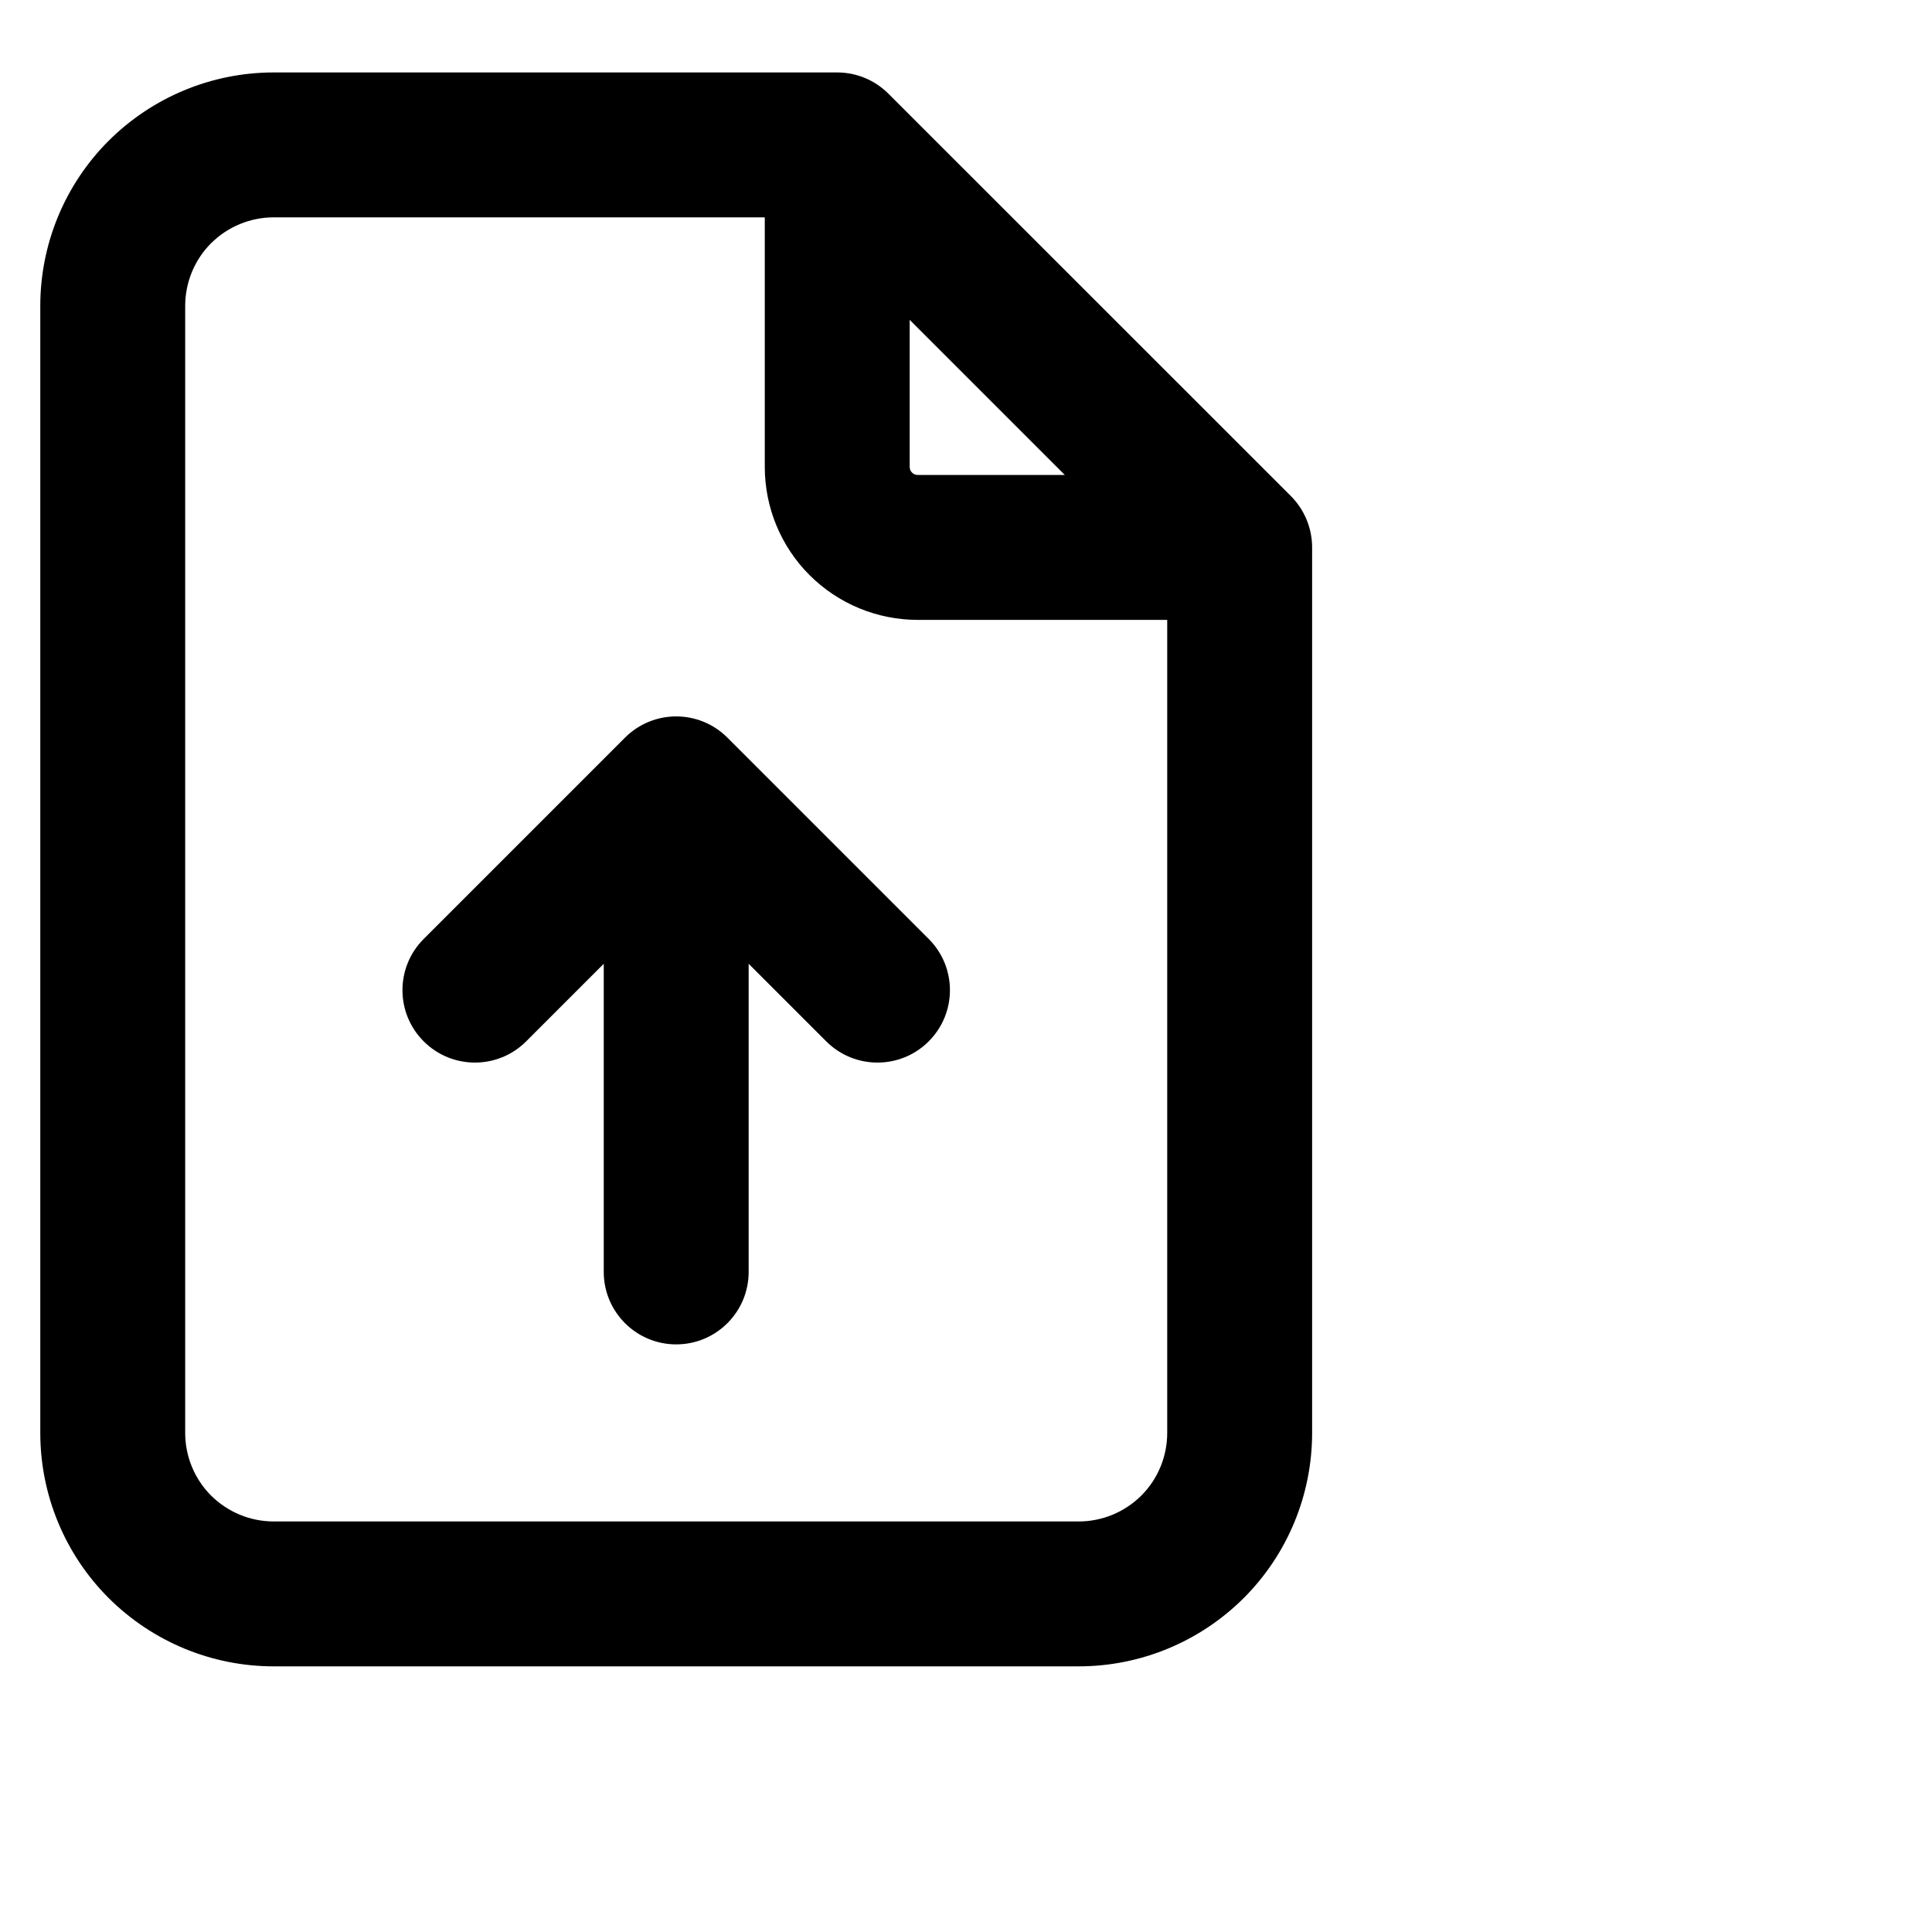 <svg xmlns="http://www.w3.org/2000/svg" viewBox="0 0 20 20">
<path 
        fill-rule="evenodd" 
        clip-rule="evenodd" 
        d="M2.833 2.25C2.59 2.25 2.357 2.347 2.185 2.518C2.013 2.69 1.917 2.924 1.917 3.167V14.833C1.917 15.076 2.013 15.31 2.185 15.482C2.357 15.653 2.59 15.75 2.833 15.75H11.167C11.41 15.75 11.643 15.653 11.815 15.482C11.987 15.31 12.083 15.076 12.083 14.833V6.417H9.5C9.08 6.417 8.677 6.25 8.38 5.953C8.083 5.656 7.917 5.253 7.917 4.833V2.25H2.833ZM9.417 3.311L11.023 4.917H9.5C9.478 4.917 9.457 4.908 9.441 4.892C9.425 4.877 9.417 4.855 9.417 4.833V3.311ZM1.124 1.458C1.578 1.005 2.192 0.75 2.833 0.75H8.667C8.866 0.75 9.056 0.829 9.197 0.97L13.364 5.136C13.504 5.277 13.583 5.468 13.583 5.667V14.833C13.583 15.474 13.329 16.089 12.876 16.542C12.422 16.995 11.808 17.25 11.167 17.25H2.833C2.192 17.25 1.578 16.995 1.124 16.542C0.671 16.089 0.417 15.474 0.417 14.833V3.167C0.417 2.526 0.671 1.911 1.124 1.458ZM6.47 7.636C6.763 7.343 7.237 7.343 7.53 7.636L9.614 9.72C9.907 10.013 9.907 10.487 9.614 10.78C9.321 11.073 8.846 11.073 8.553 10.78L7.75 9.977V13.167C7.75 13.581 7.414 13.917 7 13.917C6.586 13.917 6.25 13.581 6.25 13.167V9.977L5.447 10.78C5.154 11.073 4.679 11.073 4.386 10.78C4.093 10.487 4.093 10.013 4.386 9.72L6.47 7.636Z"
      />
</svg>